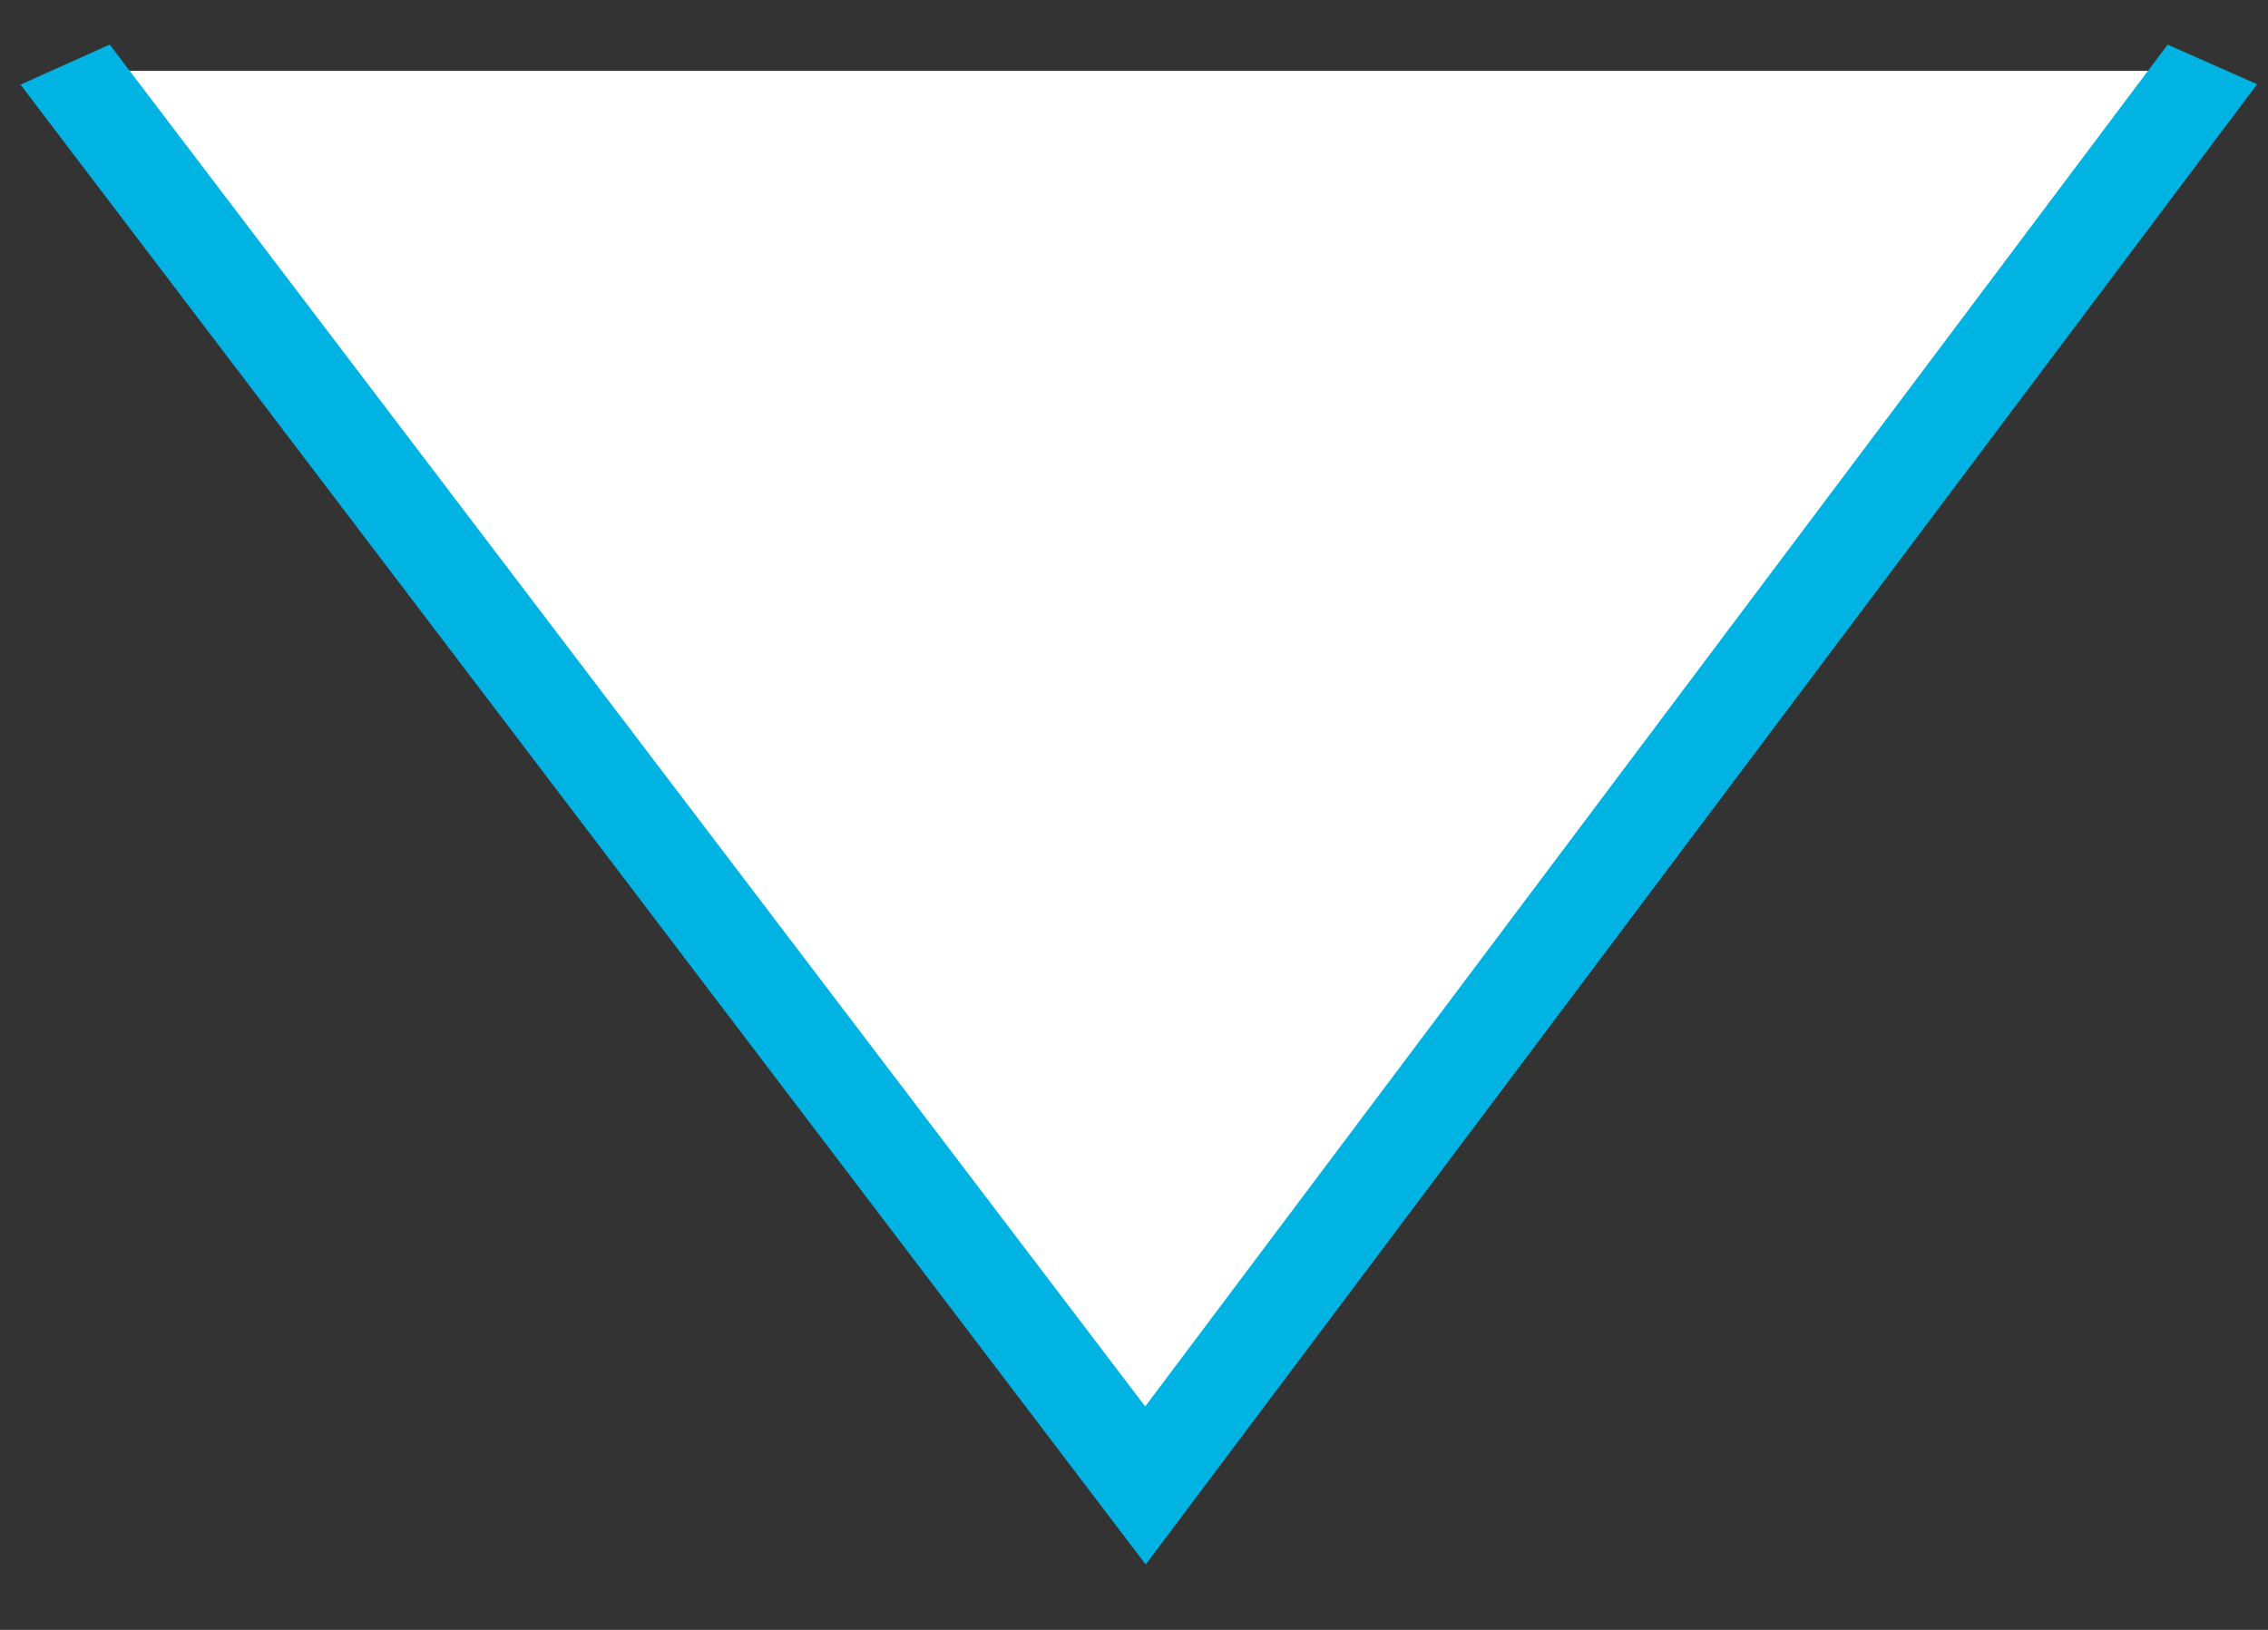 <svg width="32" height="23" viewBox="0 0 32 23" fill="none" xmlns="http://www.w3.org/2000/svg">
<rect x="0" y="0" width="32" height="23" fill="#333333" stroke="none"/>
<path d="M16.094 21L1 1H31L16.094 21Z" fill="white"/>
<path fill-rule="evenodd" clip-rule="evenodd" d="M1.068 1.392L1.391 1.248L16.16 20.677L30.745 1.249L31.068 1.392L16.162 21.248L1.068 1.392Z" fill="#00B3E3"/>
<path fill-rule="evenodd" clip-rule="evenodd" d="M1.548 0.629L16.158 19.847L30.584 0.63L31.846 1.189L16.165 22.077L0.289 1.194L1.548 0.629Z" fill="#00B3E3"/>
</svg>
